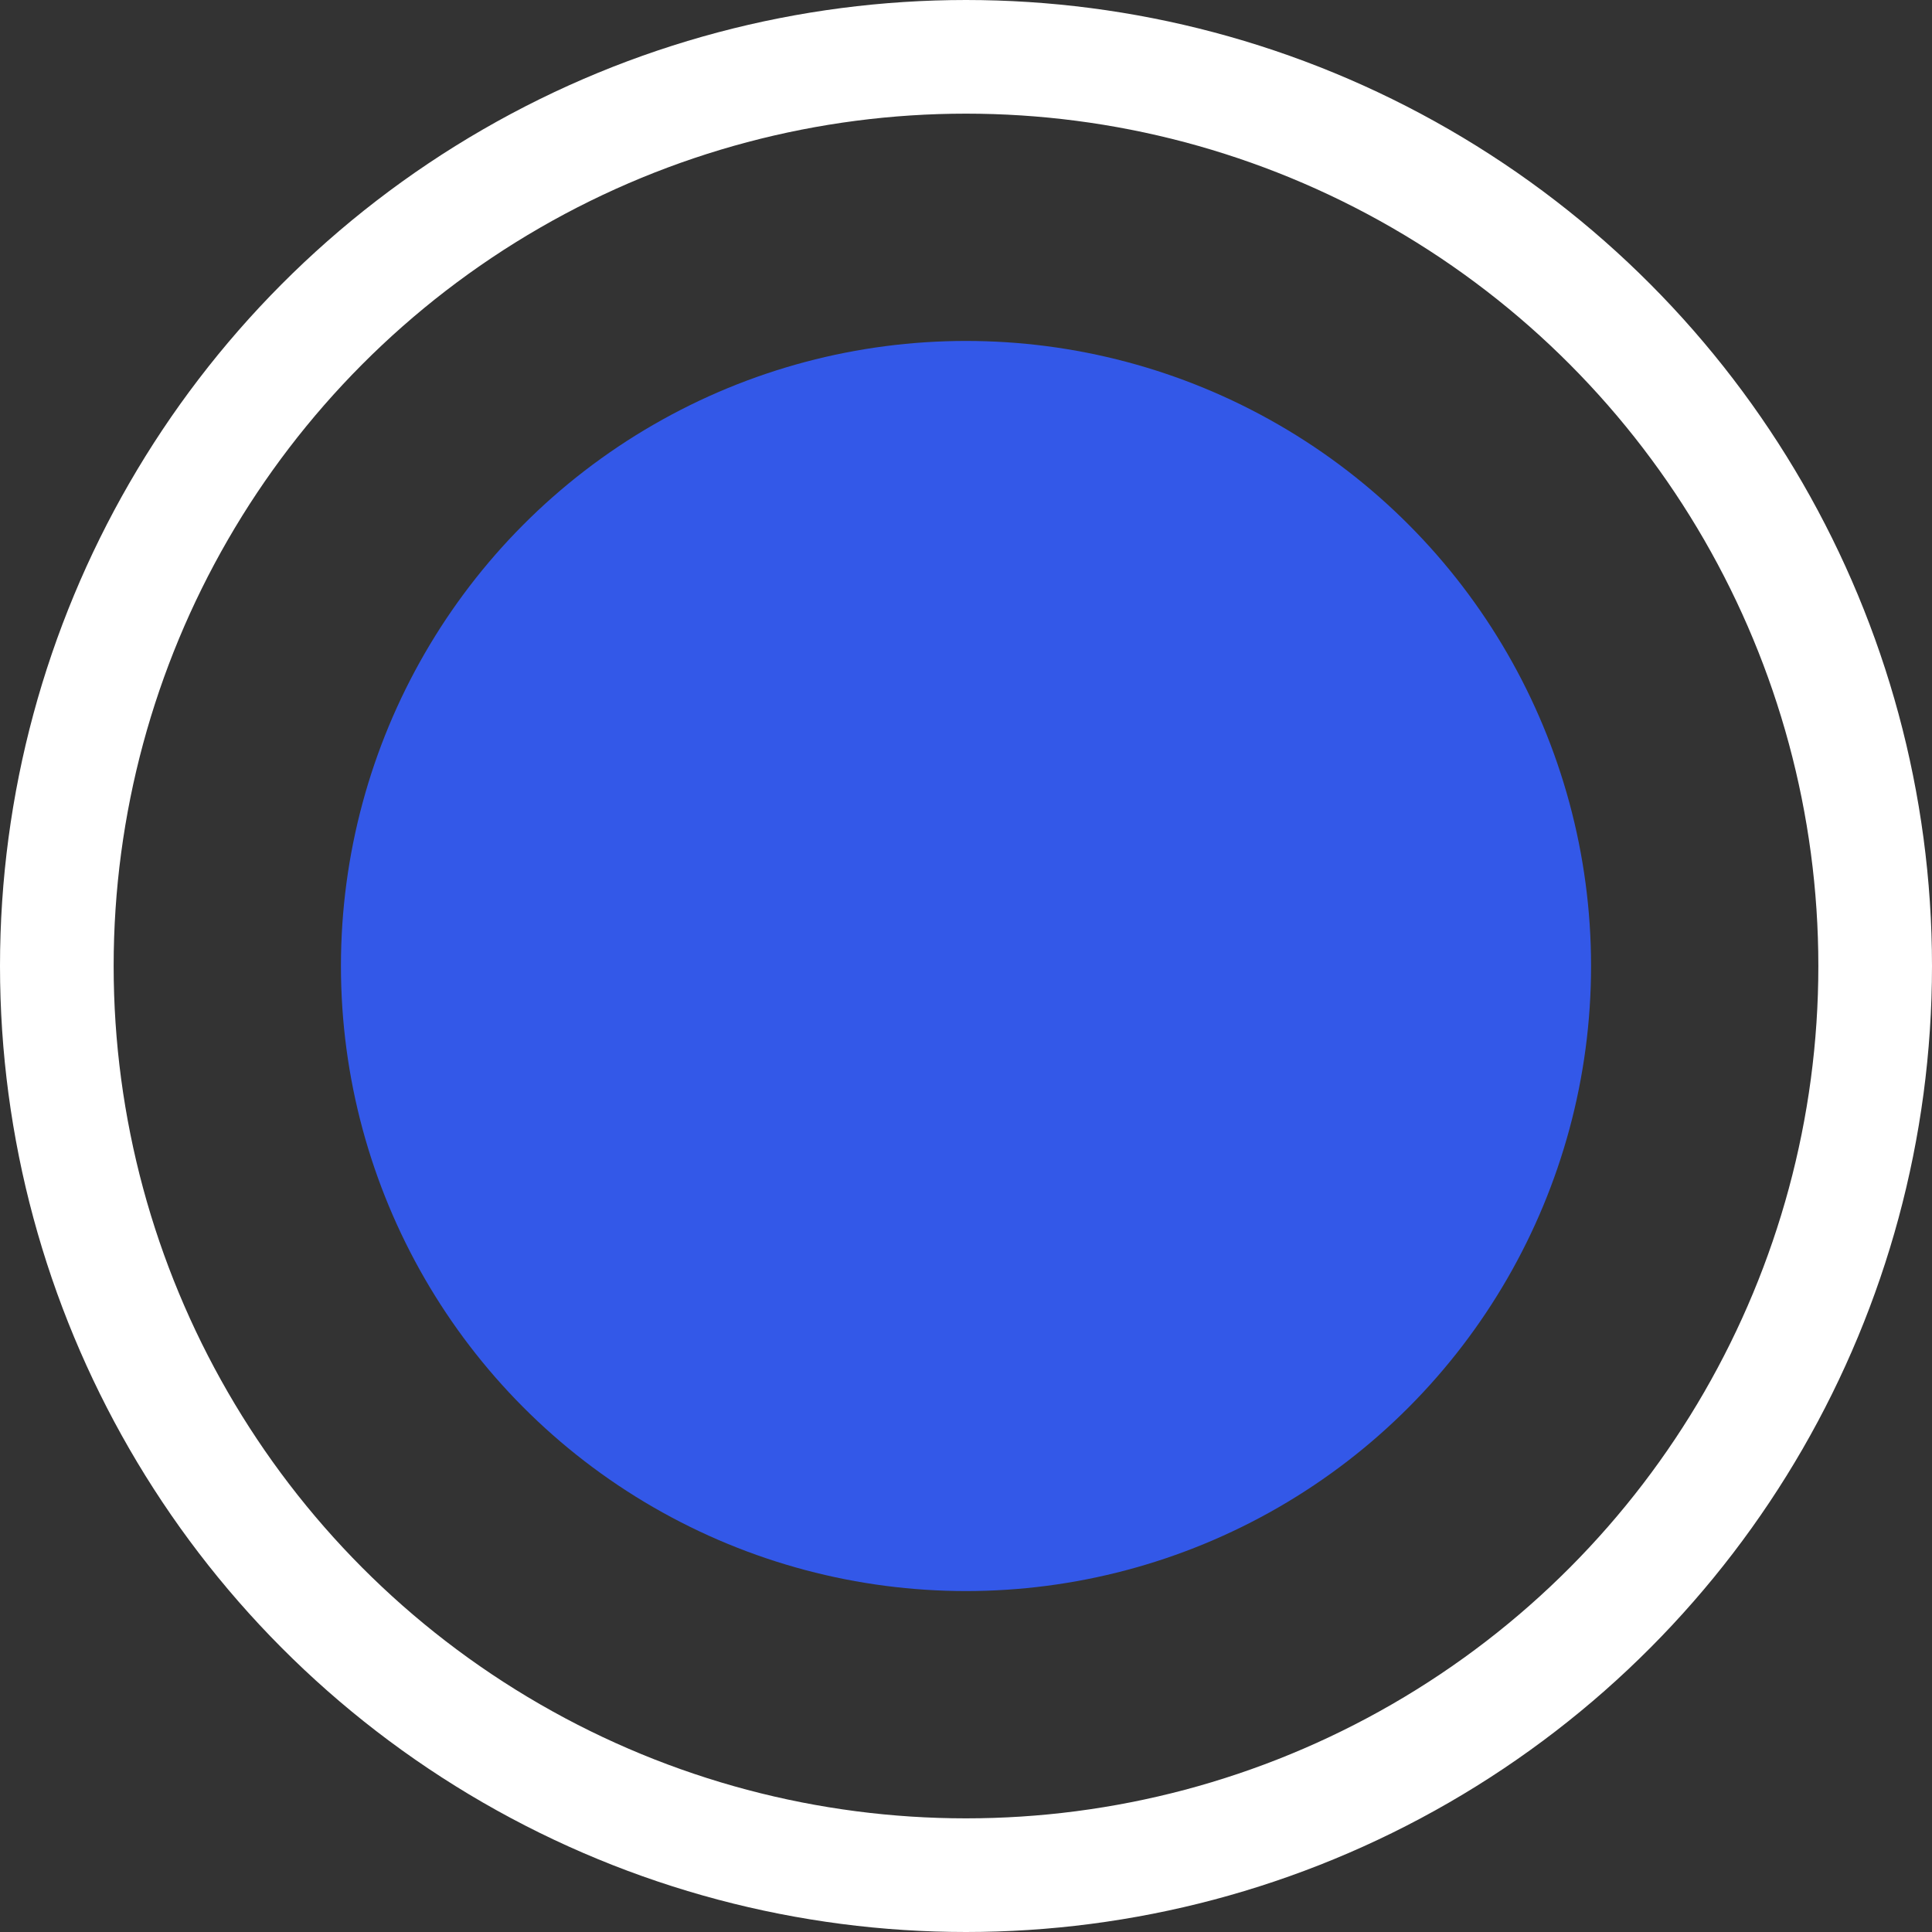 <svg width="17" height="17" viewBox="0 0 17 17" fill="none" xmlns="http://www.w3.org/2000/svg">
<rect x="0" y="0" width="17" height="17" fill="#333333" stroke="none"/>
<circle cx="8.5" cy="8.5" r="5.5" fill="#3358E8"/>
<circle cx="8.5" cy="8.5" r="8" stroke="white"/>
</svg>
